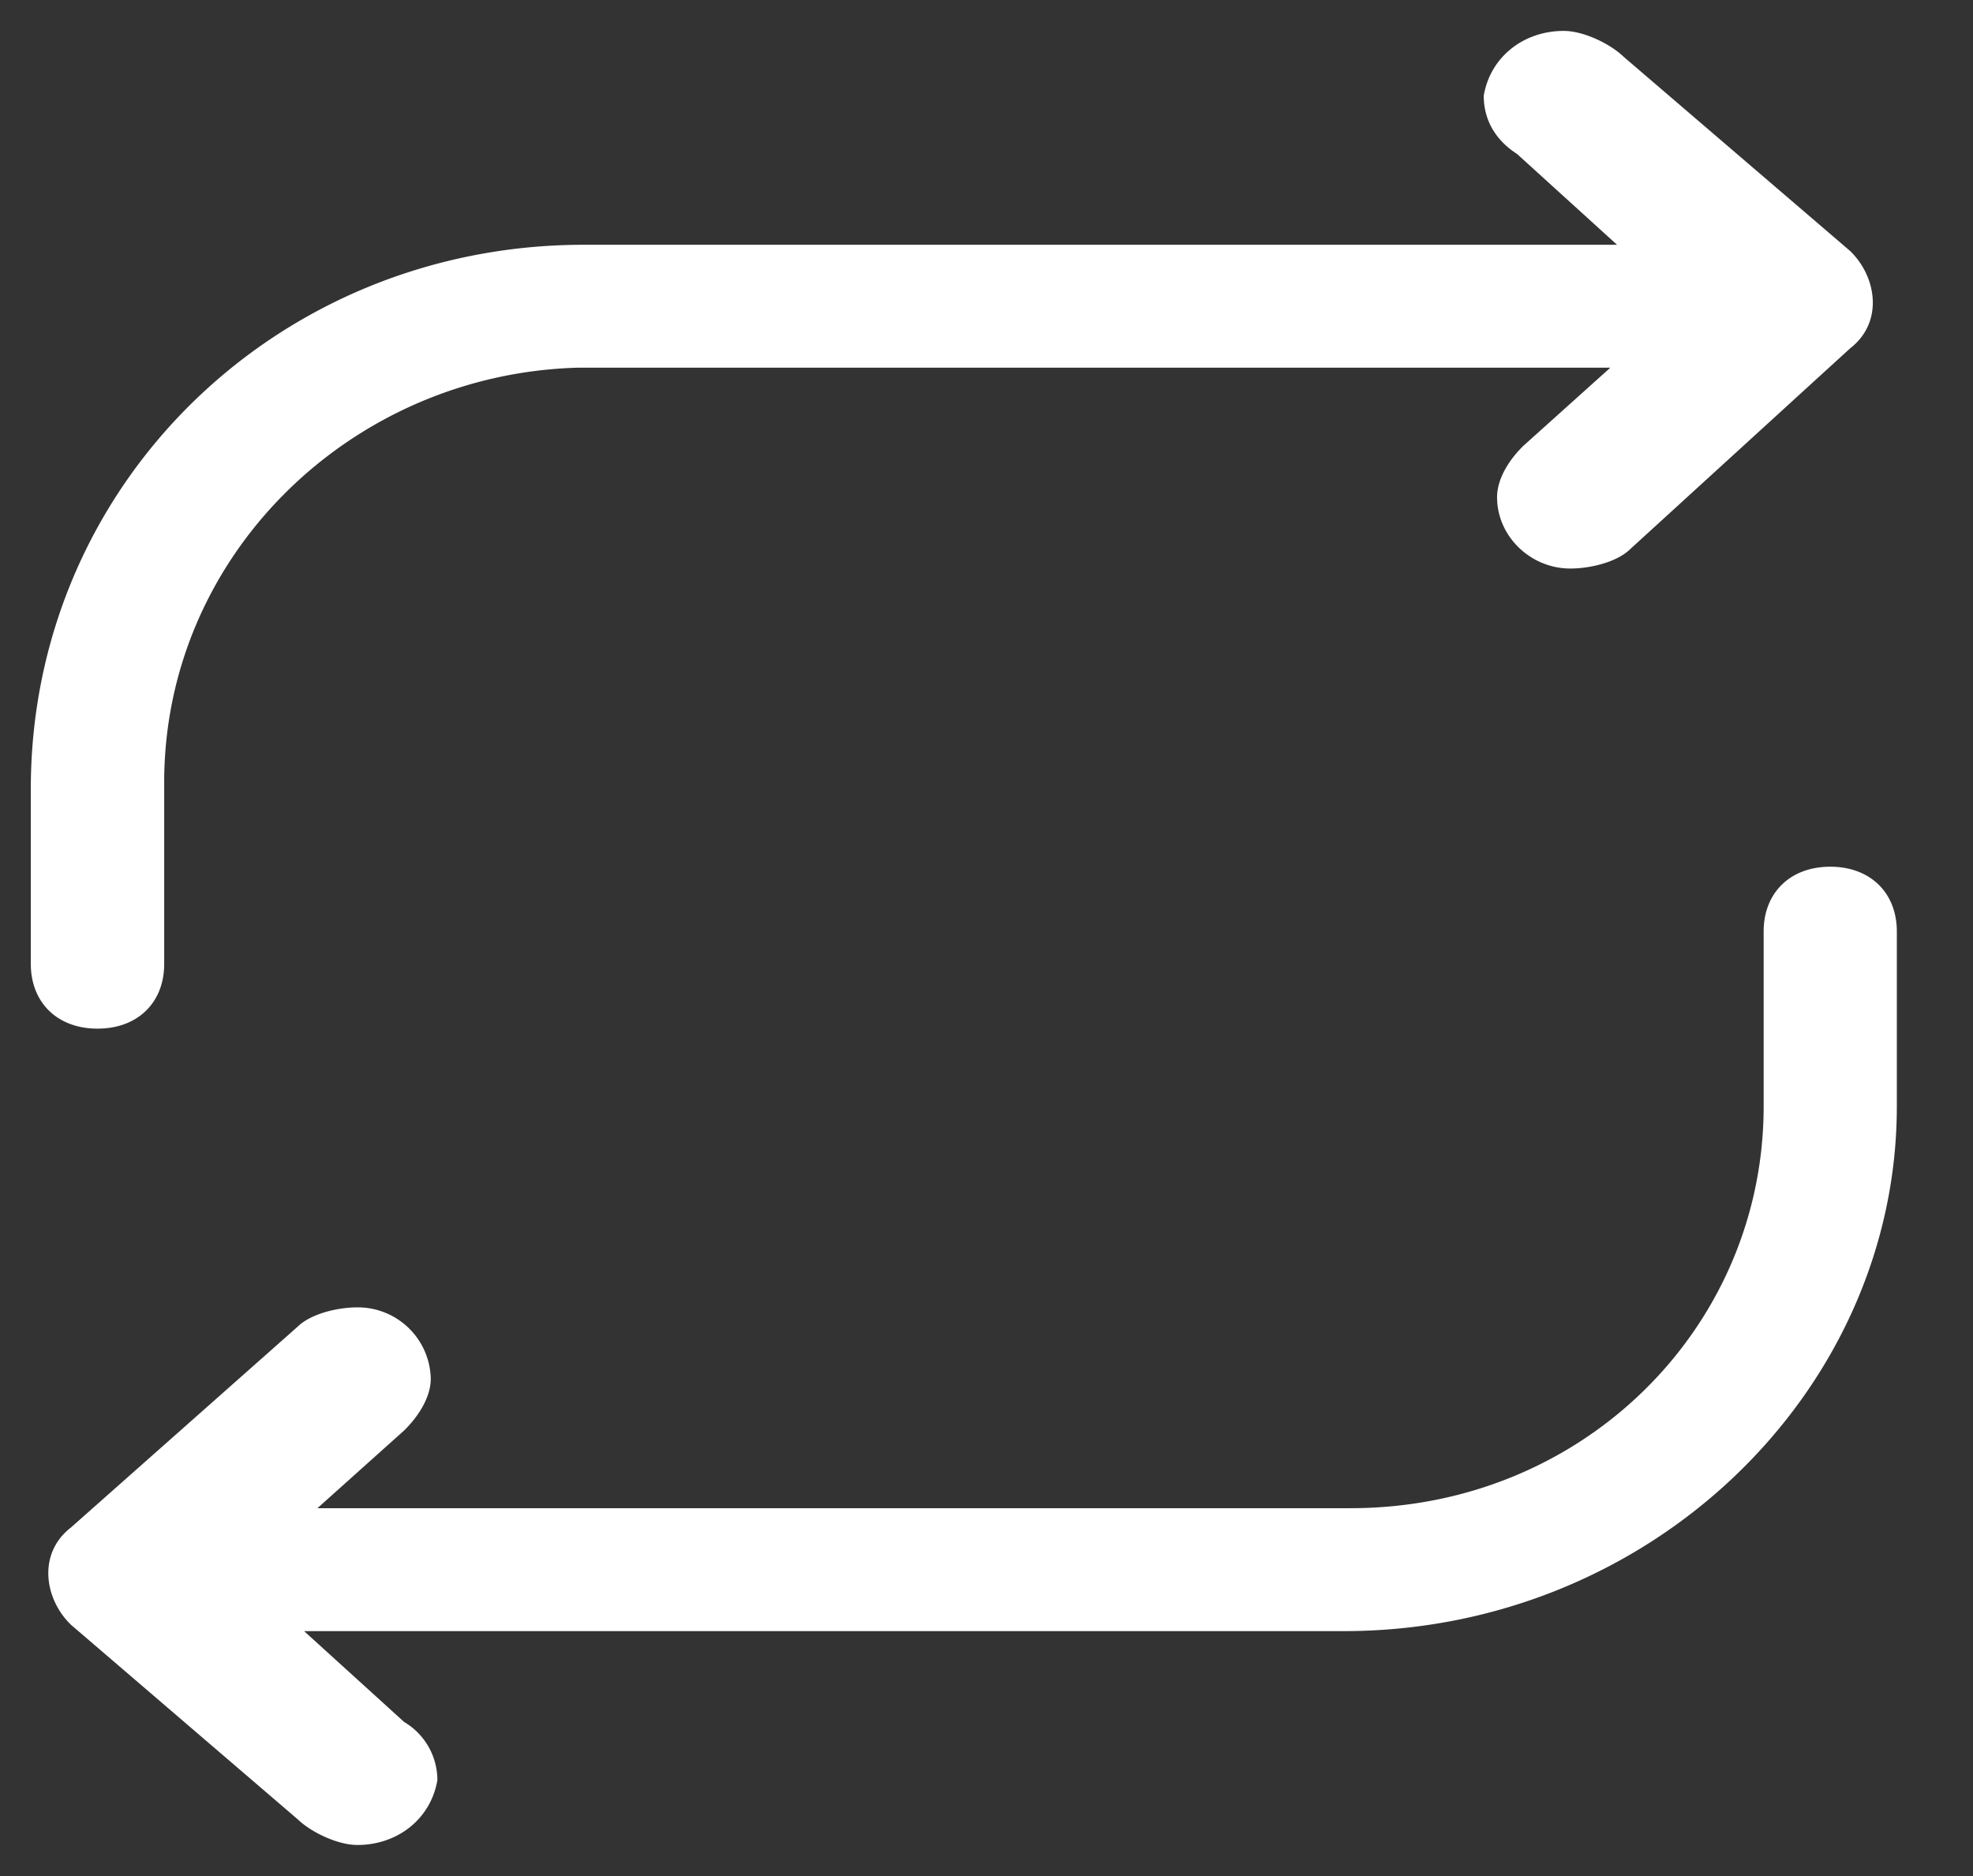 <?xml version="1.0" standalone="no"?><!DOCTYPE svg PUBLIC "-//W3C//DTD SVG 1.1//EN" "http://www.w3.org/Graphics/SVG/1.1/DTD/svg11.dtd"><svg t="1725102056841" class="icon" viewBox="0 0 1077 1024" version="1.1" xmlns="http://www.w3.org/2000/svg" p-id="24237" xmlns:xlink="http://www.w3.org/1999/xlink" width="33.656" height="32"><rect x="0" y="0" width="1077" height="1024" fill="#333333" stroke="none"/><path d="M999.101 473.088c-21.827 0-36.379 14.174-36.379 35.355v95.501c0 120.293-98.25 219.298-225.549 219.298H173.272l47.32-42.415c7.276-7.114 14.552-17.731 14.552-28.295a39.828 39.828 0 0 0-40.044-38.912c-10.941 0-25.492 3.503-32.714 10.617L38.696 833.805c-18.216 14.12-14.552 38.912 0 53.032l123.688 106.119c7.276 7.06 21.827 14.12 32.714 14.12 21.827 0 39.99-14.12 43.655-35.355a36.918 36.918 0 0 0-18.163-31.798l-54.595-49.583h567.512c167.343 0 301.918-130.803 301.918-286.451V508.443c0-21.181-14.552-35.355-36.325-35.355z m-945.853 88.387c21.827 0 36.379-14.12 36.379-35.301V427.062c0-123.796 101.861-222.801 225.549-226.358H879.023l-47.266 42.469c-7.33 7.006-14.552 17.677-14.552 28.241 0 21.235 18.163 38.912 39.99 38.912 10.941 0 25.492-3.503 32.714-10.617l120.077-109.622c18.216-14.12 14.552-38.912 0-53.032L886.299 30.989c-7.276-7.06-21.827-14.12-32.714-14.12-21.827 0-40.044 14.12-43.655 35.355 0 14.12 7.222 24.792 18.163 31.798l54.595 49.583H318.787C151.444 133.551 16.815 264.354 16.815 430.619v95.448c0 21.235 14.552 35.409 36.379 35.409z" fill="#ffffff" p-id="24238"></path></svg>